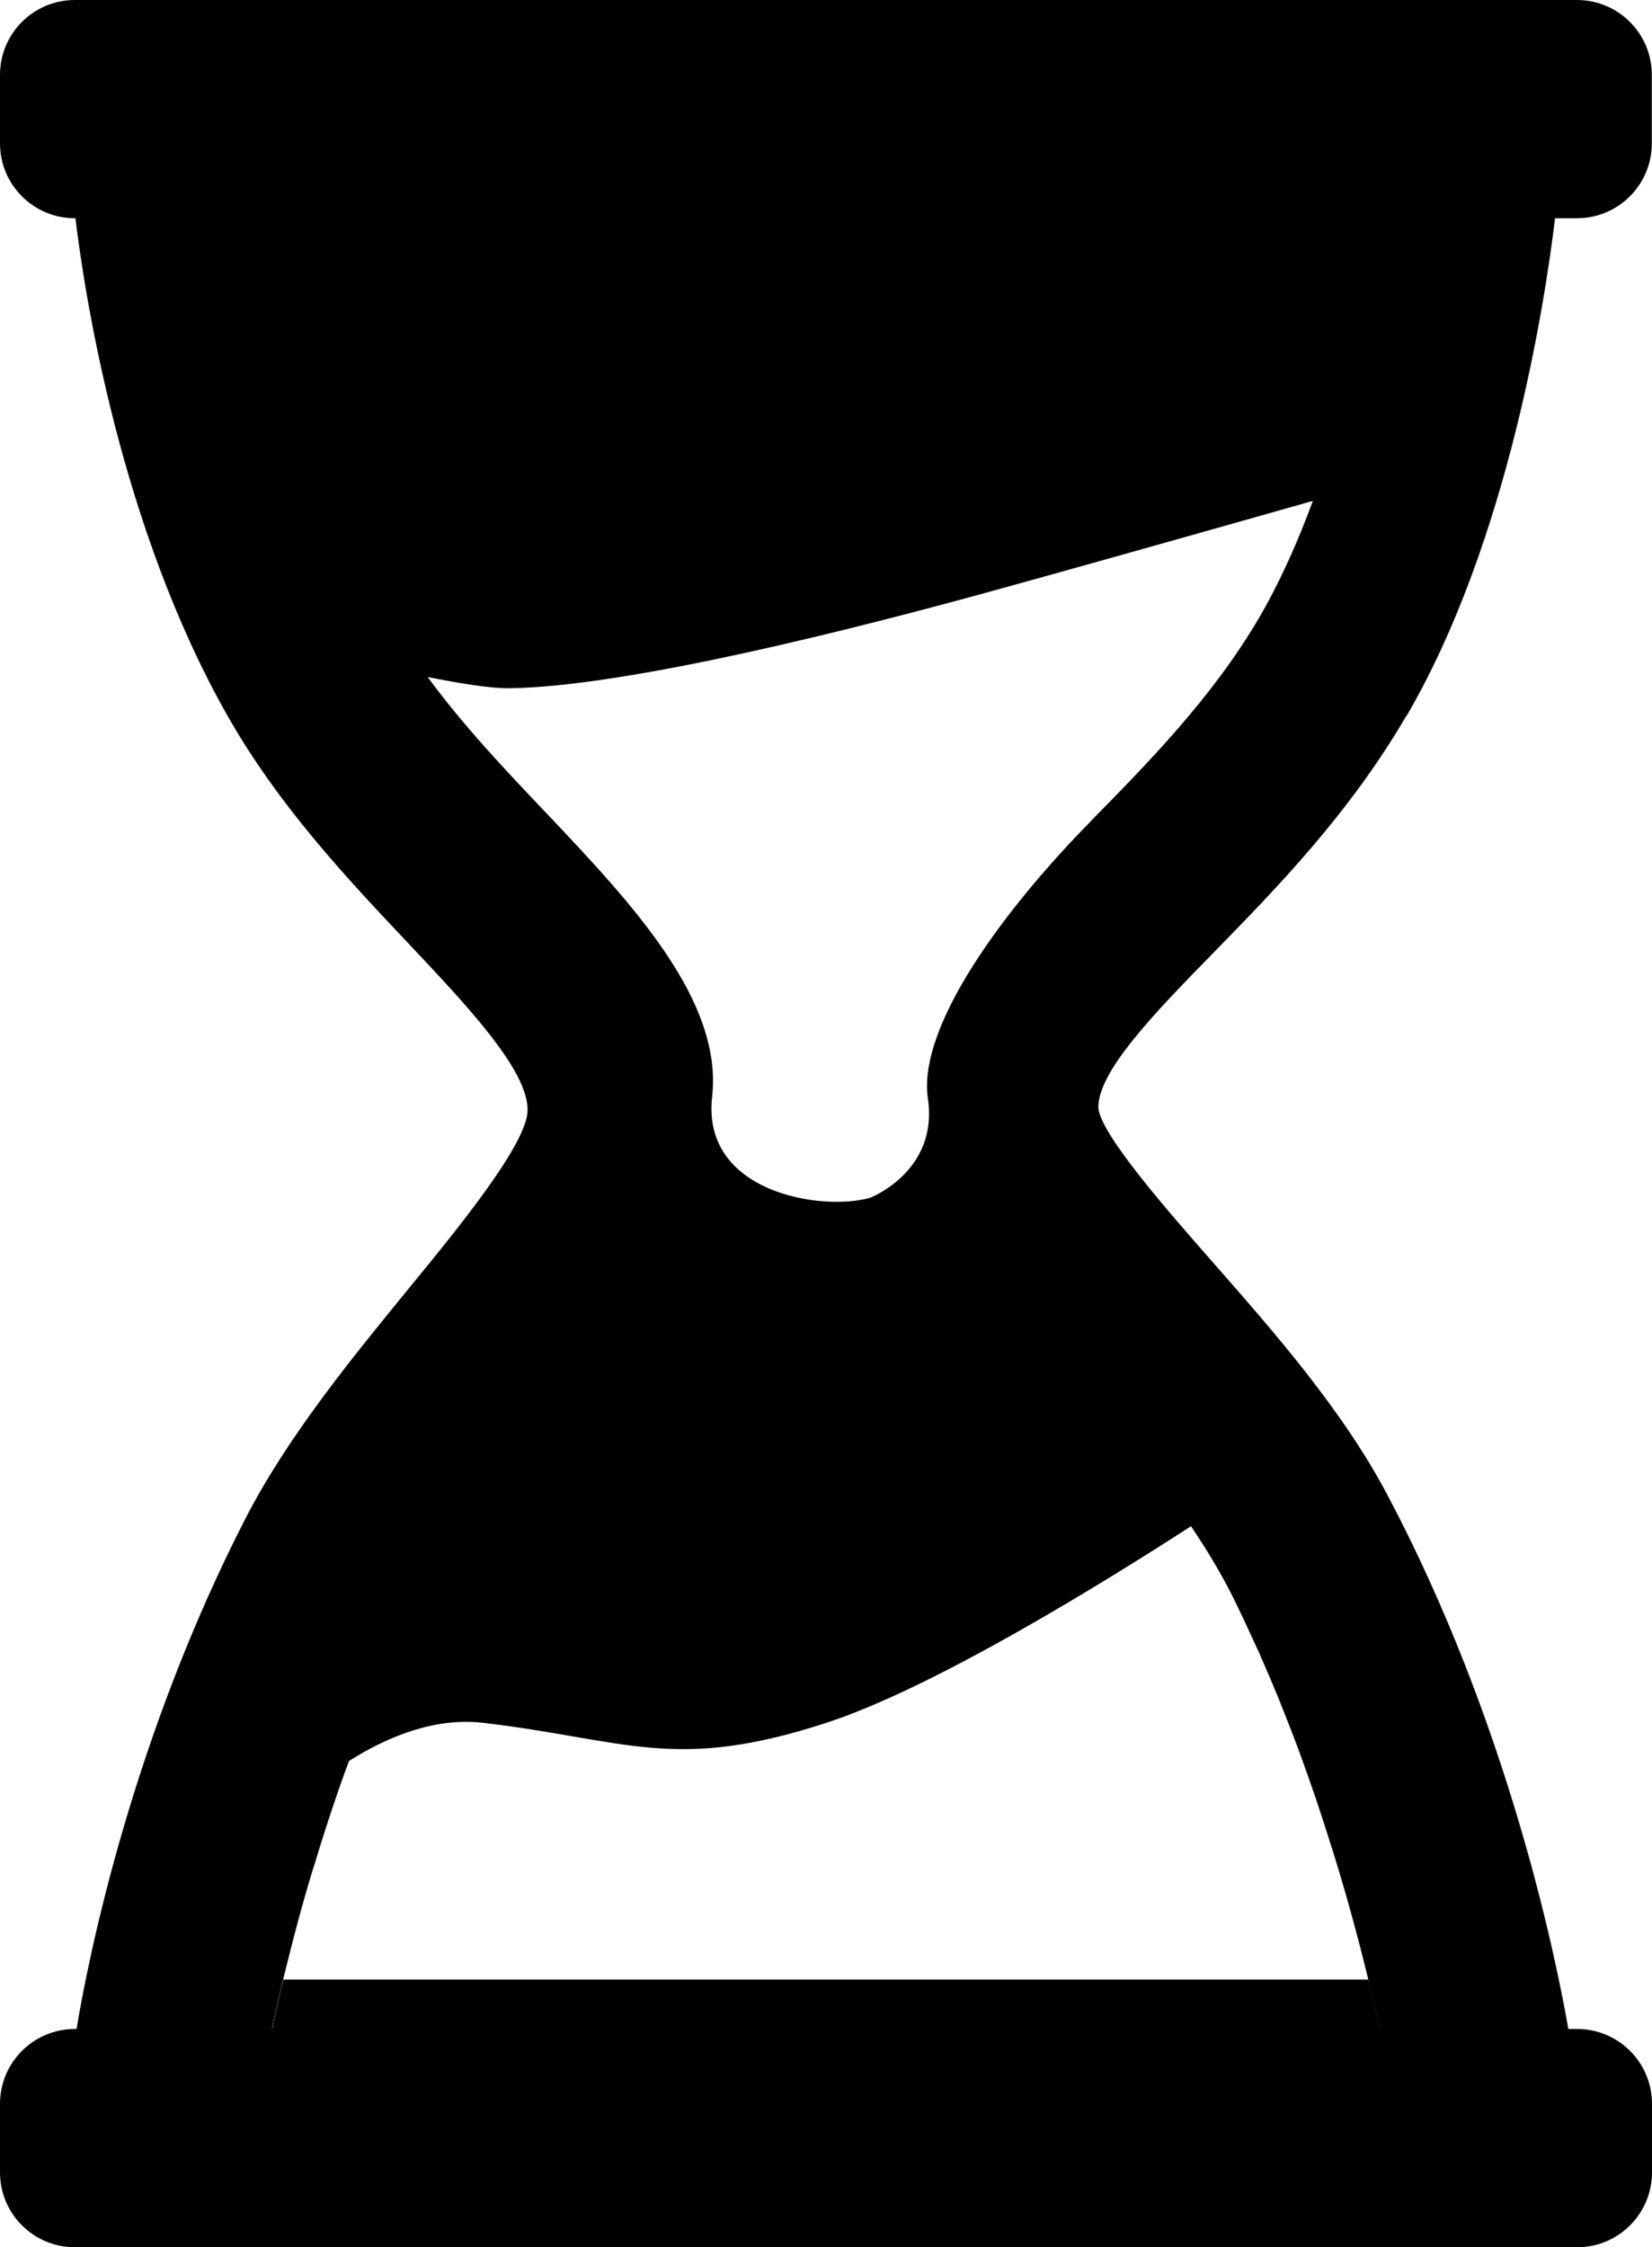 <?xml version="1.0" encoding="UTF-8"?><svg id="Layer_2" xmlns="http://www.w3.org/2000/svg" viewBox="0 0 88.27 120.06"><g id="Layer_1-2"><path d="m75.15,38.26c5.47-9.37,7.42-22.27,7.94-26.6h1.17c2.21,0,4-1.79,4-4v-3.66c0-2.21-1.79-4-4-4H4C1.79,0,0,1.79,0,4v3.66c0,2.21,1.79,4,4,4h.03c.51,4.21,2.42,16.51,8.11,26.55,2.74,4.84,6.43,8.75,9.68,12.19,3.15,3.34,6.41,6.79,6.37,8.93-.03,1.79-3.71,6.29-6.4,9.57-3,3.67-6.41,7.84-8.65,12.18-6.09,11.84-8.42,23.52-9.05,27.32h-.09c-2.21,0-4,1.79-4,4v3.66c0,2.21,1.79,4,4,4h80.27c2.21,0,4-1.79,4-4v-3.66c0-2.21-1.79-4-4-4h-.47c-.68-3.9-3.23-16.36-9.65-28.5-2.41-4.57-6.11-8.78-9.38-12.5-2.35-2.68-5.91-6.73-6.08-8.18-.08-1.95,3.07-5.17,6.12-8.29,3.41-3.49,7.28-7.45,10.33-12.68Zm-11.51,43.28c.85,1.27,1.62,2.54,2.25,3.81.41.83.8,1.67,1.18,2.5.06.14.12.27.19.41.35.8.69,1.59,1.02,2.39.06.15.12.3.18.45.32.81.64,1.61.93,2.4.03.07.05.15.08.22.29.79.57,1.58.83,2.35.02.07.05.14.07.21.27.8.52,1.58.76,2.35.03.1.07.21.1.31.24.77.47,1.53.68,2.27.01.05.03.09.04.14.45,1.57.83,3.05,1.16,4.4.23.94.43,1.83.61,2.64H14.53c.17-.8.37-1.68.59-2.6,0-.01,0-.03.01-.04.08-.33.16-.66.25-1,.04-.16.08-.32.12-.48.08-.31.16-.62.24-.94.06-.23.13-.47.19-.71.08-.28.15-.56.23-.84.14-.51.29-1.02.45-1.55.06-.2.12-.41.19-.61.12-.39.24-.77.36-1.17.07-.22.14-.44.21-.66.13-.41.27-.83.41-1.25.07-.2.13-.39.2-.59.21-.62.43-1.24.67-1.87,2.2-1.39,4.69-2.34,7.23-2.03,7.63.91,10.17,2.63,18.25,0,5.7-1.85,14.68-7.39,19.49-10.5Zm-5.36-37.66c-4.59,4.66-9.27,10.94-8.7,14.82.57,3.88-3.08,5.29-3.08,5.29-2.56.74-9.03-.25-8.45-5.39.58-5.14-4.25-10.3-8.84-15.14-2.2-2.31-4.45-4.69-6.36-7.29,1.64.33,3.36.61,4.3.6,6.48-.06,19.12-3.35,25.34-5.05,3.69-1.01,11.99-3.35,17.66-4.96-.81,2.2-1.77,4.36-2.9,6.29-2.48,4.22-5.93,7.73-8.97,10.82Z"/><path d="m14.53,108.4h59.2c-.18-.81-.38-1.7-.61-2.64H15.14c-.23.94-.43,1.83-.6,2.64Z"/></g></svg>